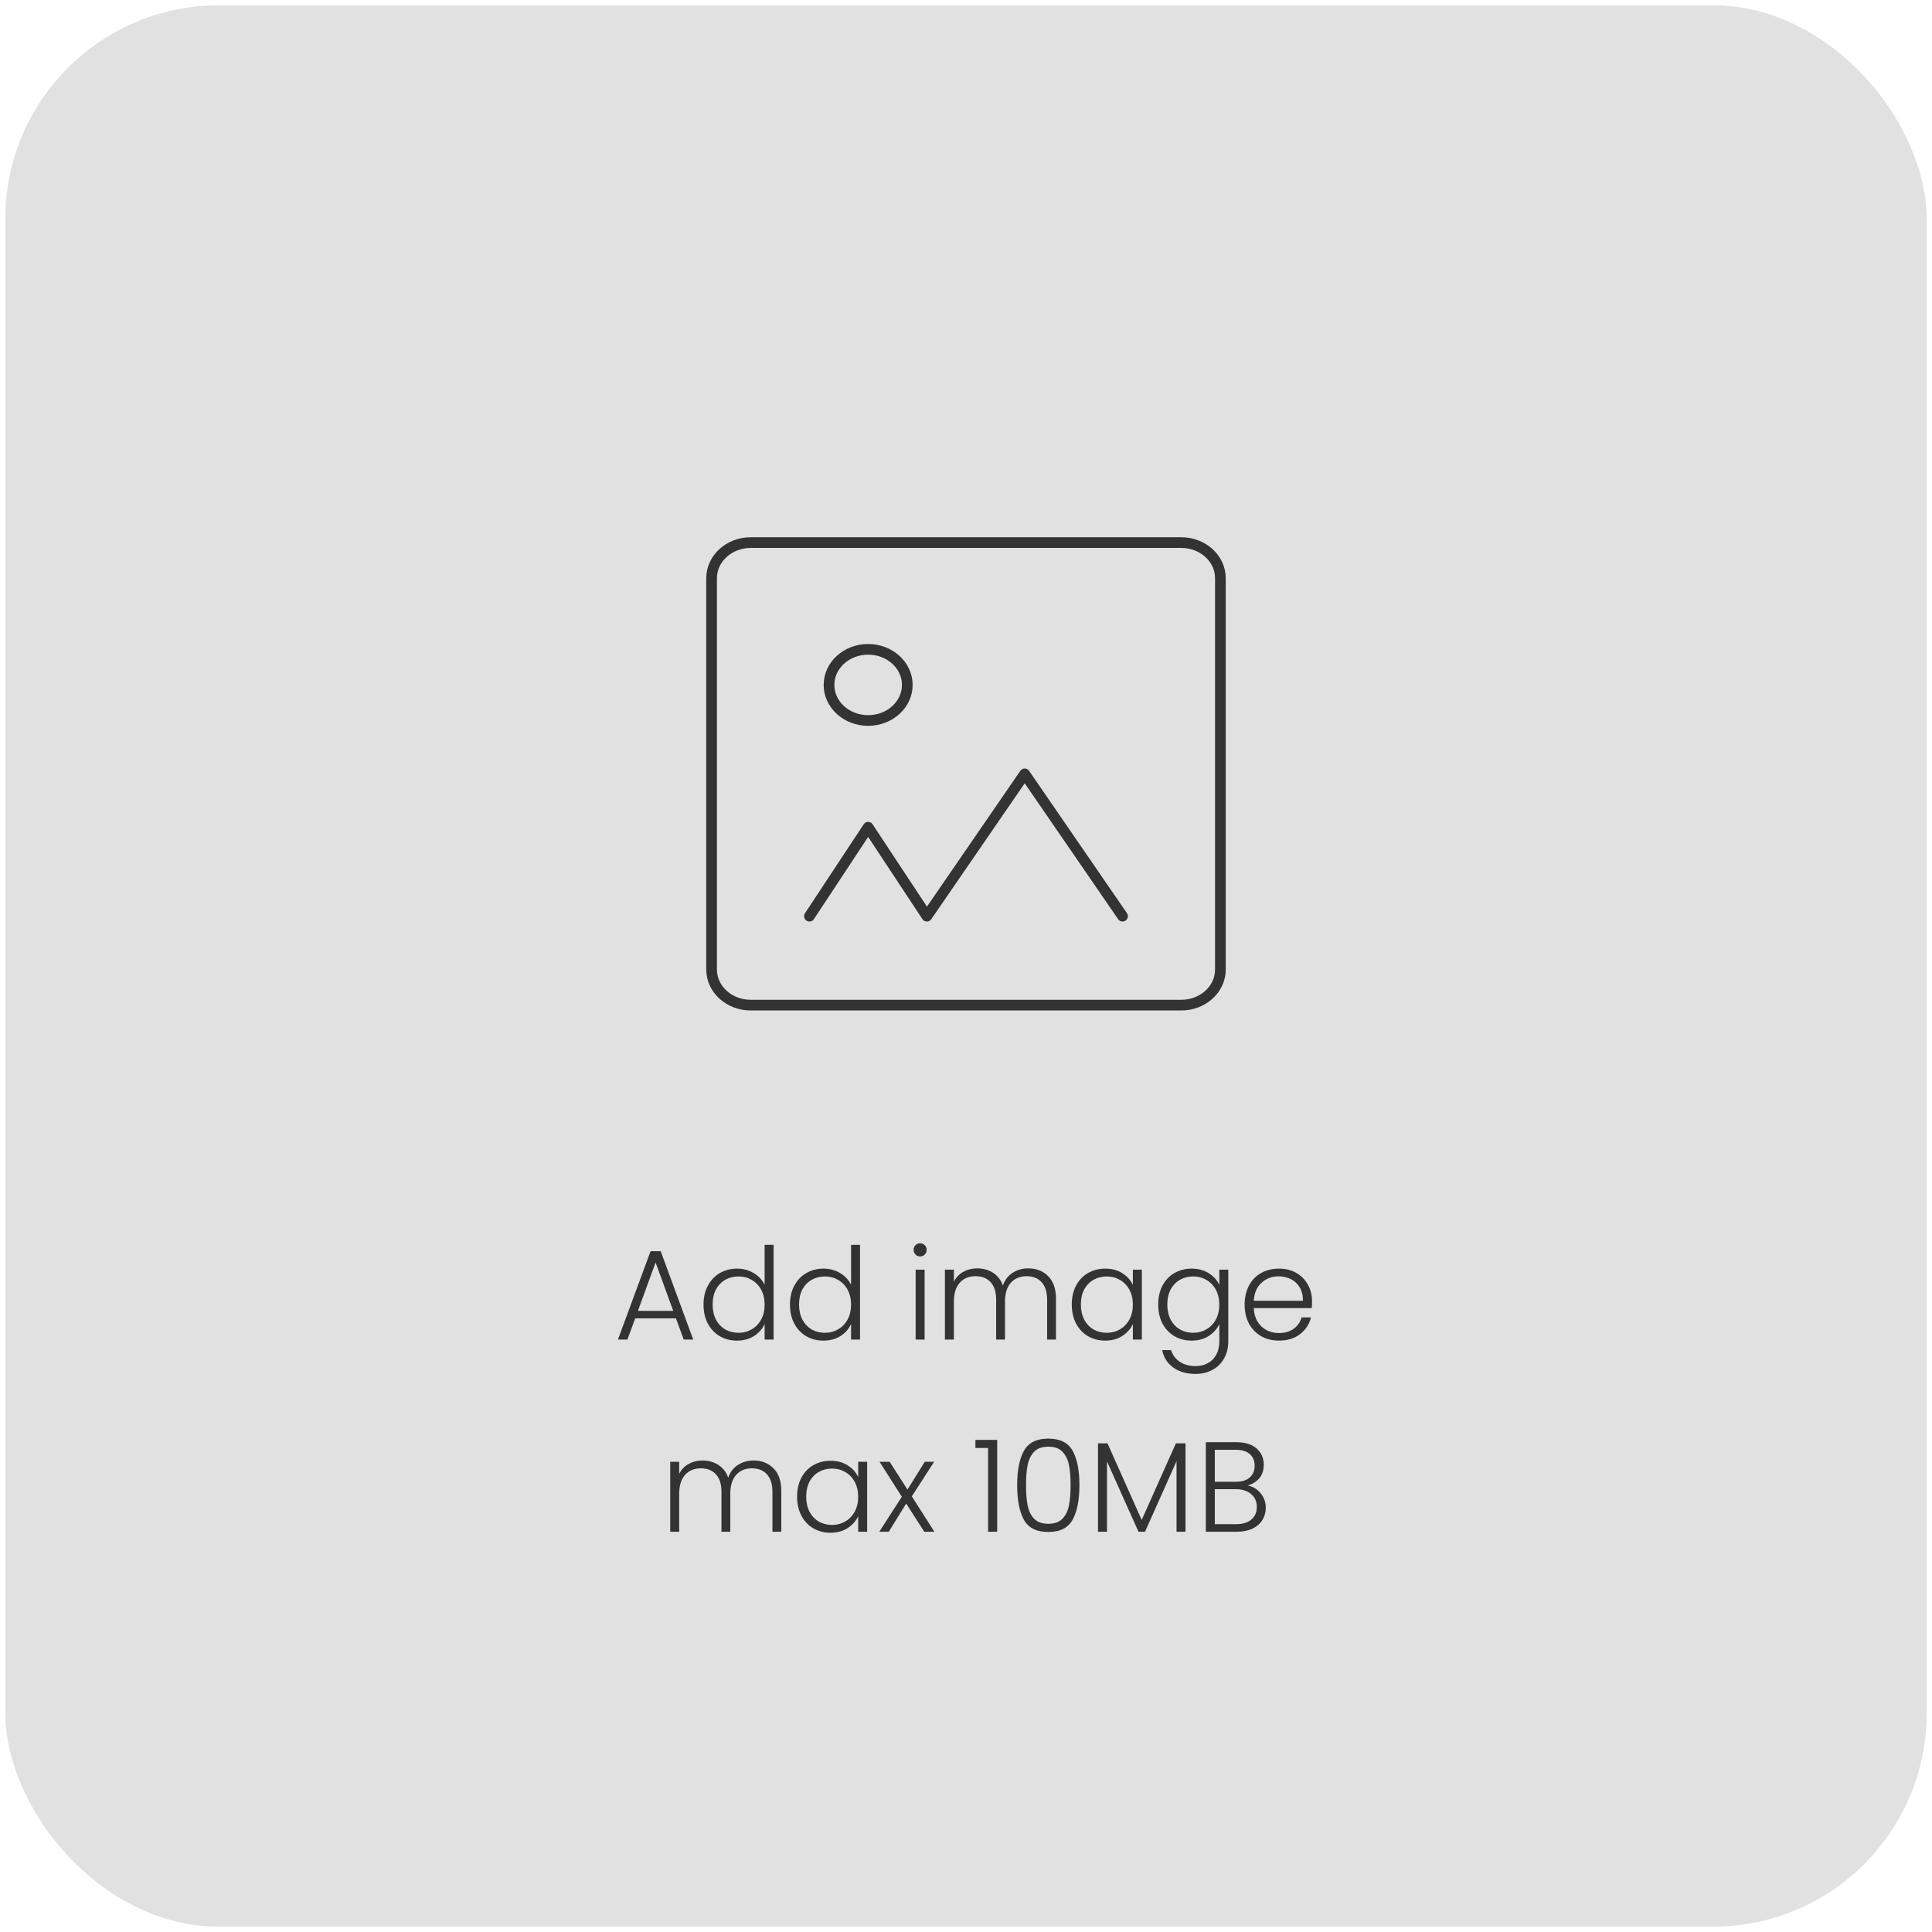 <svg width="181" height="181" viewBox="0 0 181 181" fill="none" xmlns="http://www.w3.org/2000/svg">
<g opacity="0.8">
<rect x="0.5" y="0.5" width="180" height="180" rx="20" fill="#D9D9D9"/>
<path d="M110.667 50.833H70.333C68.308 50.833 66.666 52.326 66.666 54.167V90.833C66.666 92.674 68.308 94.167 70.333 94.167H110.667C112.692 94.167 114.333 92.674 114.333 90.833V54.167C114.333 52.326 112.692 50.833 110.667 50.833Z" stroke="black"/>
<path d="M81.333 67.5C83.358 67.5 85 66.007 85 64.167C85 62.326 83.358 60.833 81.333 60.833C79.308 60.833 77.666 62.326 77.666 64.167C77.666 66.007 79.308 67.5 81.333 67.5Z" stroke="black"/>
<path d="M75.833 85.833L81.333 77.5L86.833 85.833L96 72.5L105.166 85.833" stroke="black" stroke-linecap="round" stroke-linejoin="round"/>
<path d="M63.326 123.508H59.51L58.778 125.5H57.89L60.95 117.22H61.898L64.946 125.5H64.058L63.326 123.508ZM63.074 122.812L61.418 118.276L59.762 122.812H63.074ZM65.91 122.212C65.91 121.54 66.046 120.952 66.318 120.448C66.59 119.936 66.962 119.544 67.434 119.272C67.914 118.992 68.454 118.852 69.054 118.852C69.63 118.852 70.15 118.992 70.614 119.272C71.078 119.552 71.418 119.916 71.634 120.364V116.62H72.474V125.5H71.634V124.036C71.434 124.492 71.106 124.868 70.65 125.164C70.194 125.452 69.658 125.596 69.042 125.596C68.442 125.596 67.902 125.456 67.422 125.176C66.95 124.896 66.578 124.5 66.306 123.988C66.042 123.476 65.91 122.884 65.91 122.212ZM71.634 122.224C71.634 121.696 71.526 121.232 71.31 120.832C71.094 120.432 70.798 120.124 70.422 119.908C70.054 119.692 69.646 119.584 69.198 119.584C68.734 119.584 68.318 119.688 67.95 119.896C67.582 120.104 67.29 120.408 67.074 120.808C66.866 121.2 66.762 121.668 66.762 122.212C66.762 122.748 66.866 123.22 67.074 123.628C67.29 124.028 67.582 124.336 67.95 124.552C68.318 124.76 68.734 124.864 69.198 124.864C69.646 124.864 70.054 124.756 70.422 124.54C70.798 124.324 71.094 124.016 71.31 123.616C71.526 123.216 71.634 122.752 71.634 122.224ZM74.008 122.212C74.008 121.54 74.144 120.952 74.416 120.448C74.688 119.936 75.06 119.544 75.532 119.272C76.012 118.992 76.552 118.852 77.152 118.852C77.728 118.852 78.248 118.992 78.712 119.272C79.176 119.552 79.516 119.916 79.732 120.364V116.62H80.572V125.5H79.732V124.036C79.532 124.492 79.204 124.868 78.748 125.164C78.292 125.452 77.756 125.596 77.14 125.596C76.54 125.596 76 125.456 75.52 125.176C75.048 124.896 74.676 124.5 74.404 123.988C74.14 123.476 74.008 122.884 74.008 122.212ZM79.732 122.224C79.732 121.696 79.624 121.232 79.408 120.832C79.192 120.432 78.896 120.124 78.52 119.908C78.152 119.692 77.744 119.584 77.296 119.584C76.832 119.584 76.416 119.688 76.048 119.896C75.68 120.104 75.388 120.408 75.172 120.808C74.964 121.2 74.86 121.668 74.86 122.212C74.86 122.748 74.964 123.22 75.172 123.628C75.388 124.028 75.68 124.336 76.048 124.552C76.416 124.76 76.832 124.864 77.296 124.864C77.744 124.864 78.152 124.756 78.52 124.54C78.896 124.324 79.192 124.016 79.408 123.616C79.624 123.216 79.732 122.752 79.732 122.224ZM86.202 117.712C86.034 117.712 85.89 117.652 85.77 117.532C85.65 117.412 85.59 117.264 85.59 117.088C85.59 116.912 85.65 116.768 85.77 116.656C85.89 116.536 86.034 116.476 86.202 116.476C86.37 116.476 86.514 116.536 86.634 116.656C86.754 116.768 86.814 116.912 86.814 117.088C86.814 117.264 86.754 117.412 86.634 117.532C86.514 117.652 86.37 117.712 86.202 117.712ZM86.622 118.948V125.5H85.782V118.948H86.622ZM96.325 118.828C97.093 118.828 97.716 119.072 98.197 119.56C98.684 120.04 98.928 120.74 98.928 121.66V125.5H98.1V121.756C98.1 121.044 97.928 120.5 97.585 120.124C97.24 119.748 96.772 119.56 96.18 119.56C95.564 119.56 95.073 119.764 94.704 120.172C94.337 120.58 94.153 121.172 94.153 121.948V125.5H93.325V121.756C93.325 121.044 93.153 120.5 92.808 120.124C92.465 119.748 91.993 119.56 91.392 119.56C90.776 119.56 90.284 119.764 89.916 120.172C89.549 120.58 89.365 121.172 89.365 121.948V125.5H88.525V118.948H89.365V120.076C89.573 119.668 89.868 119.36 90.252 119.152C90.636 118.936 91.064 118.828 91.537 118.828C92.105 118.828 92.6 118.964 93.025 119.236C93.457 119.508 93.769 119.908 93.96 120.436C94.136 119.916 94.436 119.52 94.861 119.248C95.293 118.968 95.781 118.828 96.325 118.828ZM100.41 122.212C100.41 121.54 100.542 120.952 100.806 120.448C101.078 119.936 101.45 119.544 101.922 119.272C102.402 118.992 102.942 118.852 103.542 118.852C104.166 118.852 104.702 118.996 105.15 119.284C105.606 119.572 105.934 119.94 106.134 120.388V118.948H106.974V125.5H106.134V124.048C105.926 124.496 105.594 124.868 105.138 125.164C104.69 125.452 104.154 125.596 103.53 125.596C102.938 125.596 102.402 125.456 101.922 125.176C101.45 124.896 101.078 124.5 100.806 123.988C100.542 123.476 100.41 122.884 100.41 122.212ZM106.134 122.224C106.134 121.696 106.026 121.232 105.81 120.832C105.594 120.432 105.298 120.124 104.922 119.908C104.554 119.692 104.146 119.584 103.698 119.584C103.234 119.584 102.818 119.688 102.45 119.896C102.082 120.104 101.79 120.408 101.574 120.808C101.366 121.2 101.262 121.668 101.262 122.212C101.262 122.748 101.366 123.22 101.574 123.628C101.79 124.028 102.082 124.336 102.45 124.552C102.818 124.76 103.234 124.864 103.698 124.864C104.146 124.864 104.554 124.756 104.922 124.54C105.298 124.324 105.594 124.016 105.81 123.616C106.026 123.216 106.134 122.752 106.134 122.224ZM111.64 118.852C112.256 118.852 112.792 118.996 113.248 119.284C113.704 119.572 114.032 119.936 114.232 120.376V118.948H115.072V125.668C115.072 126.268 114.94 126.8 114.676 127.264C114.42 127.728 114.06 128.084 113.596 128.332C113.132 128.588 112.604 128.716 112.012 128.716C111.172 128.716 110.472 128.516 109.912 128.116C109.36 127.716 109.016 127.172 108.88 126.484H109.708C109.852 126.94 110.124 127.304 110.524 127.576C110.932 127.848 111.428 127.984 112.012 127.984C112.436 127.984 112.816 127.892 113.152 127.708C113.488 127.532 113.752 127.268 113.944 126.916C114.136 126.564 114.232 126.148 114.232 125.668V124.048C114.024 124.496 113.692 124.868 113.236 125.164C112.788 125.452 112.256 125.596 111.64 125.596C111.04 125.596 110.5 125.456 110.02 125.176C109.548 124.896 109.176 124.5 108.904 123.988C108.64 123.476 108.508 122.884 108.508 122.212C108.508 121.54 108.64 120.952 108.904 120.448C109.176 119.936 109.548 119.544 110.02 119.272C110.5 118.992 111.04 118.852 111.64 118.852ZM114.232 122.224C114.232 121.696 114.124 121.232 113.908 120.832C113.692 120.432 113.396 120.124 113.02 119.908C112.652 119.692 112.244 119.584 111.796 119.584C111.332 119.584 110.916 119.688 110.548 119.896C110.18 120.104 109.888 120.408 109.672 120.808C109.464 121.2 109.36 121.668 109.36 122.212C109.36 122.748 109.464 123.22 109.672 123.628C109.888 124.028 110.18 124.336 110.548 124.552C110.916 124.76 111.332 124.864 111.796 124.864C112.244 124.864 112.652 124.756 113.02 124.54C113.396 124.324 113.692 124.016 113.908 123.616C114.124 123.216 114.232 122.752 114.232 122.224ZM122.917 121.888C122.917 122.176 122.909 122.396 122.893 122.548H117.457C117.481 123.044 117.601 123.468 117.817 123.82C118.033 124.172 118.317 124.44 118.669 124.624C119.021 124.8 119.405 124.888 119.821 124.888C120.365 124.888 120.821 124.756 121.189 124.492C121.565 124.228 121.813 123.872 121.933 123.424H122.821C122.661 124.064 122.317 124.588 121.789 124.996C121.269 125.396 120.613 125.596 119.821 125.596C119.205 125.596 118.653 125.46 118.165 125.188C117.677 124.908 117.293 124.516 117.013 124.012C116.741 123.5 116.605 122.904 116.605 122.224C116.605 121.544 116.741 120.948 117.013 120.436C117.285 119.924 117.665 119.532 118.153 119.26C118.641 118.988 119.197 118.852 119.821 118.852C120.445 118.852 120.989 118.988 121.453 119.26C121.925 119.532 122.285 119.9 122.533 120.364C122.789 120.82 122.917 121.328 122.917 121.888ZM122.065 121.864C122.073 121.376 121.973 120.96 121.765 120.616C121.565 120.272 121.289 120.012 120.937 119.836C120.585 119.66 120.201 119.572 119.785 119.572C119.161 119.572 118.629 119.772 118.189 120.172C117.749 120.572 117.505 121.136 117.457 121.864H122.065ZM70.59 136.828C71.358 136.828 71.982 137.072 72.462 137.56C72.95 138.04 73.194 138.74 73.194 139.66V143.5H72.366V139.756C72.366 139.044 72.194 138.5 71.85 138.124C71.506 137.748 71.038 137.56 70.446 137.56C69.83 137.56 69.338 137.764 68.97 138.172C68.602 138.58 68.418 139.172 68.418 139.948V143.5H67.59V139.756C67.59 139.044 67.418 138.5 67.074 138.124C66.73 137.748 66.258 137.56 65.658 137.56C65.042 137.56 64.55 137.764 64.182 138.172C63.814 138.58 63.63 139.172 63.63 139.948V143.5H62.79V136.948H63.63V138.076C63.838 137.668 64.134 137.36 64.518 137.152C64.902 136.936 65.33 136.828 65.802 136.828C66.37 136.828 66.866 136.964 67.29 137.236C67.722 137.508 68.034 137.908 68.226 138.436C68.402 137.916 68.702 137.52 69.126 137.248C69.558 136.968 70.046 136.828 70.59 136.828ZM74.676 140.212C74.676 139.54 74.808 138.952 75.072 138.448C75.344 137.936 75.716 137.544 76.188 137.272C76.668 136.992 77.208 136.852 77.808 136.852C78.432 136.852 78.968 136.996 79.416 137.284C79.872 137.572 80.2 137.94 80.4 138.388V136.948H81.24V143.5H80.4V142.048C80.192 142.496 79.86 142.868 79.404 143.164C78.956 143.452 78.42 143.596 77.796 143.596C77.204 143.596 76.668 143.456 76.188 143.176C75.716 142.896 75.344 142.5 75.072 141.988C74.808 141.476 74.676 140.884 74.676 140.212ZM80.4 140.224C80.4 139.696 80.292 139.232 80.076 138.832C79.86 138.432 79.564 138.124 79.188 137.908C78.82 137.692 78.412 137.584 77.964 137.584C77.5 137.584 77.084 137.688 76.716 137.896C76.348 138.104 76.056 138.408 75.84 138.808C75.632 139.2 75.528 139.668 75.528 140.212C75.528 140.748 75.632 141.22 75.84 141.628C76.056 142.028 76.348 142.336 76.716 142.552C77.084 142.76 77.5 142.864 77.964 142.864C78.412 142.864 78.82 142.756 79.188 142.54C79.564 142.324 79.86 142.016 80.076 141.616C80.292 141.216 80.4 140.752 80.4 140.224ZM86.589 143.5L84.897 140.86L83.265 143.5H82.377L84.489 140.224L82.401 136.948H83.349L85.017 139.552L86.637 136.948H87.513L85.425 140.188L87.537 143.5H86.589ZM91.382 135.652V134.896H93.422V143.5H92.57V135.652H91.382ZM95.294 139.12C95.294 137.744 95.506 136.676 95.93 135.916C96.354 135.156 97.114 134.776 98.21 134.776C99.306 134.776 100.066 135.156 100.49 135.916C100.914 136.676 101.126 137.744 101.126 139.12C101.126 140.52 100.914 141.604 100.49 142.372C100.066 143.14 99.306 143.524 98.21 143.524C97.106 143.524 96.342 143.14 95.918 142.372C95.502 141.604 95.294 140.52 95.294 139.12ZM100.298 139.12C100.298 138.376 100.246 137.748 100.142 137.236C100.038 136.724 99.834 136.312 99.53 136C99.226 135.688 98.786 135.532 98.21 135.532C97.634 135.532 97.194 135.688 96.89 136C96.586 136.312 96.382 136.724 96.278 137.236C96.174 137.748 96.122 138.376 96.122 139.12C96.122 139.888 96.174 140.532 96.278 141.052C96.382 141.564 96.586 141.976 96.89 142.288C97.194 142.6 97.634 142.756 98.21 142.756C98.786 142.756 99.226 142.6 99.53 142.288C99.834 141.976 100.038 141.564 100.142 141.052C100.246 140.532 100.298 139.888 100.298 139.12ZM111.064 135.22V143.5H110.224V136.888L107.272 143.5H106.66L103.708 136.912V143.5H102.868V135.22H103.756L106.96 142.396L110.164 135.22H111.064ZM116.894 139.168C117.366 139.256 117.766 139.496 118.094 139.888C118.422 140.28 118.586 140.736 118.586 141.256C118.586 141.68 118.478 142.064 118.262 142.408C118.054 142.744 117.746 143.012 117.338 143.212C116.93 143.404 116.442 143.5 115.874 143.5H112.97V135.112H115.79C116.638 135.112 117.282 135.308 117.722 135.7C118.17 136.092 118.394 136.6 118.394 137.224C118.394 137.744 118.254 138.168 117.974 138.496C117.694 138.816 117.334 139.04 116.894 139.168ZM113.81 138.82H115.766C116.334 138.82 116.77 138.688 117.074 138.424C117.386 138.152 117.542 137.78 117.542 137.308C117.542 136.844 117.386 136.48 117.074 136.216C116.77 135.952 116.322 135.82 115.73 135.82H113.81V138.82ZM115.814 142.792C116.422 142.792 116.894 142.648 117.23 142.36C117.574 142.072 117.746 141.676 117.746 141.172C117.746 140.668 117.566 140.268 117.206 139.972C116.854 139.668 116.378 139.516 115.778 139.516H113.81V142.792H115.814Z" fill="black"/>
</g>
</svg>

